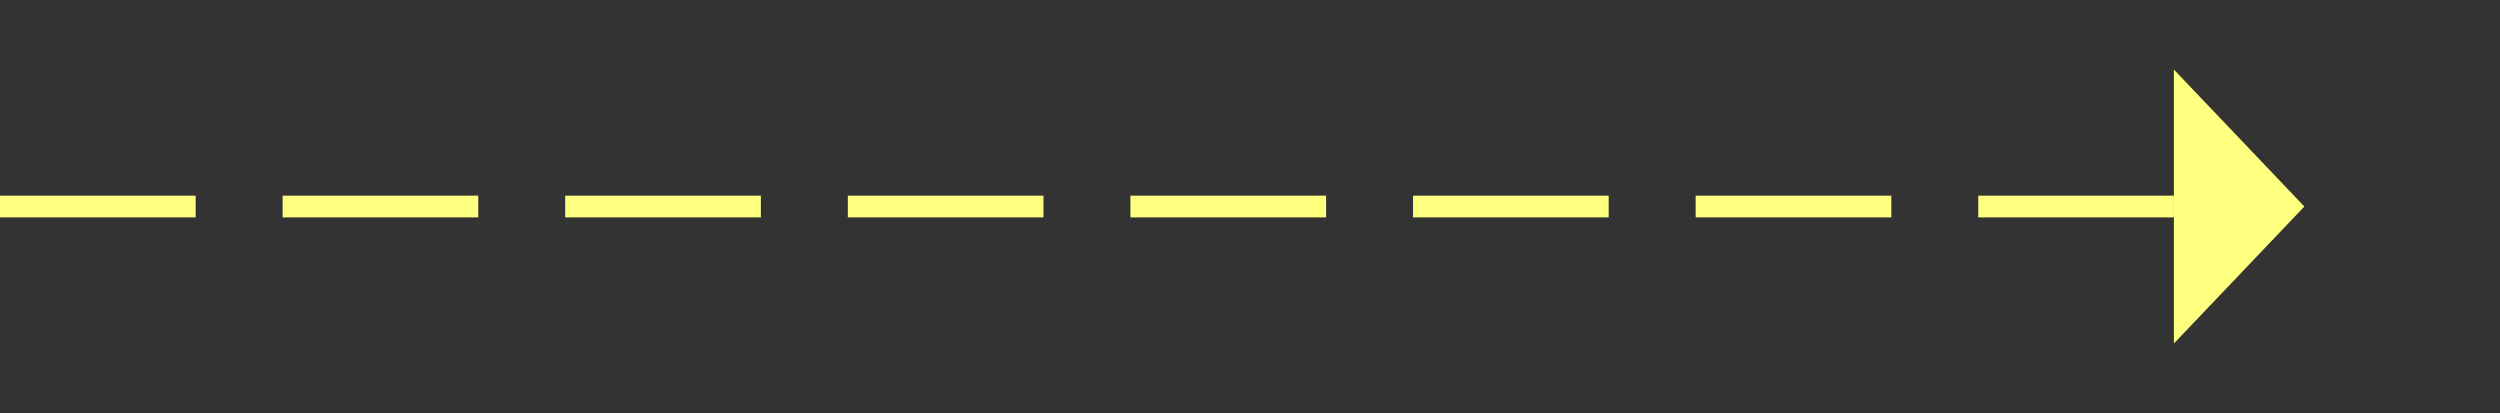 ﻿<?xml version="1.0" encoding="utf-8"?>
<svg version="1.1" xmlns:xlink="http://www.w3.org/1999/xlink" width="115px" height="19px" xmlns="http://www.w3.org/2000/svg">
  <rect width="100%" height="100%" fill="#333333" stroke="none"/>
  <g transform="matrix(1 0 0 1 -324 -8081 )">
    <path d="M 424 8096.8  L 430 8090.5  L 424 8084.2  L 424 8096.8  Z " fill-rule="nonzero" fill="#ffff80" stroke="none" />
    <path d="M 324 8090.5  L 425 8090.5  " stroke-width="1" stroke-dasharray="9,4" stroke="#ffff80" fill="none" />
  </g>
</svg>